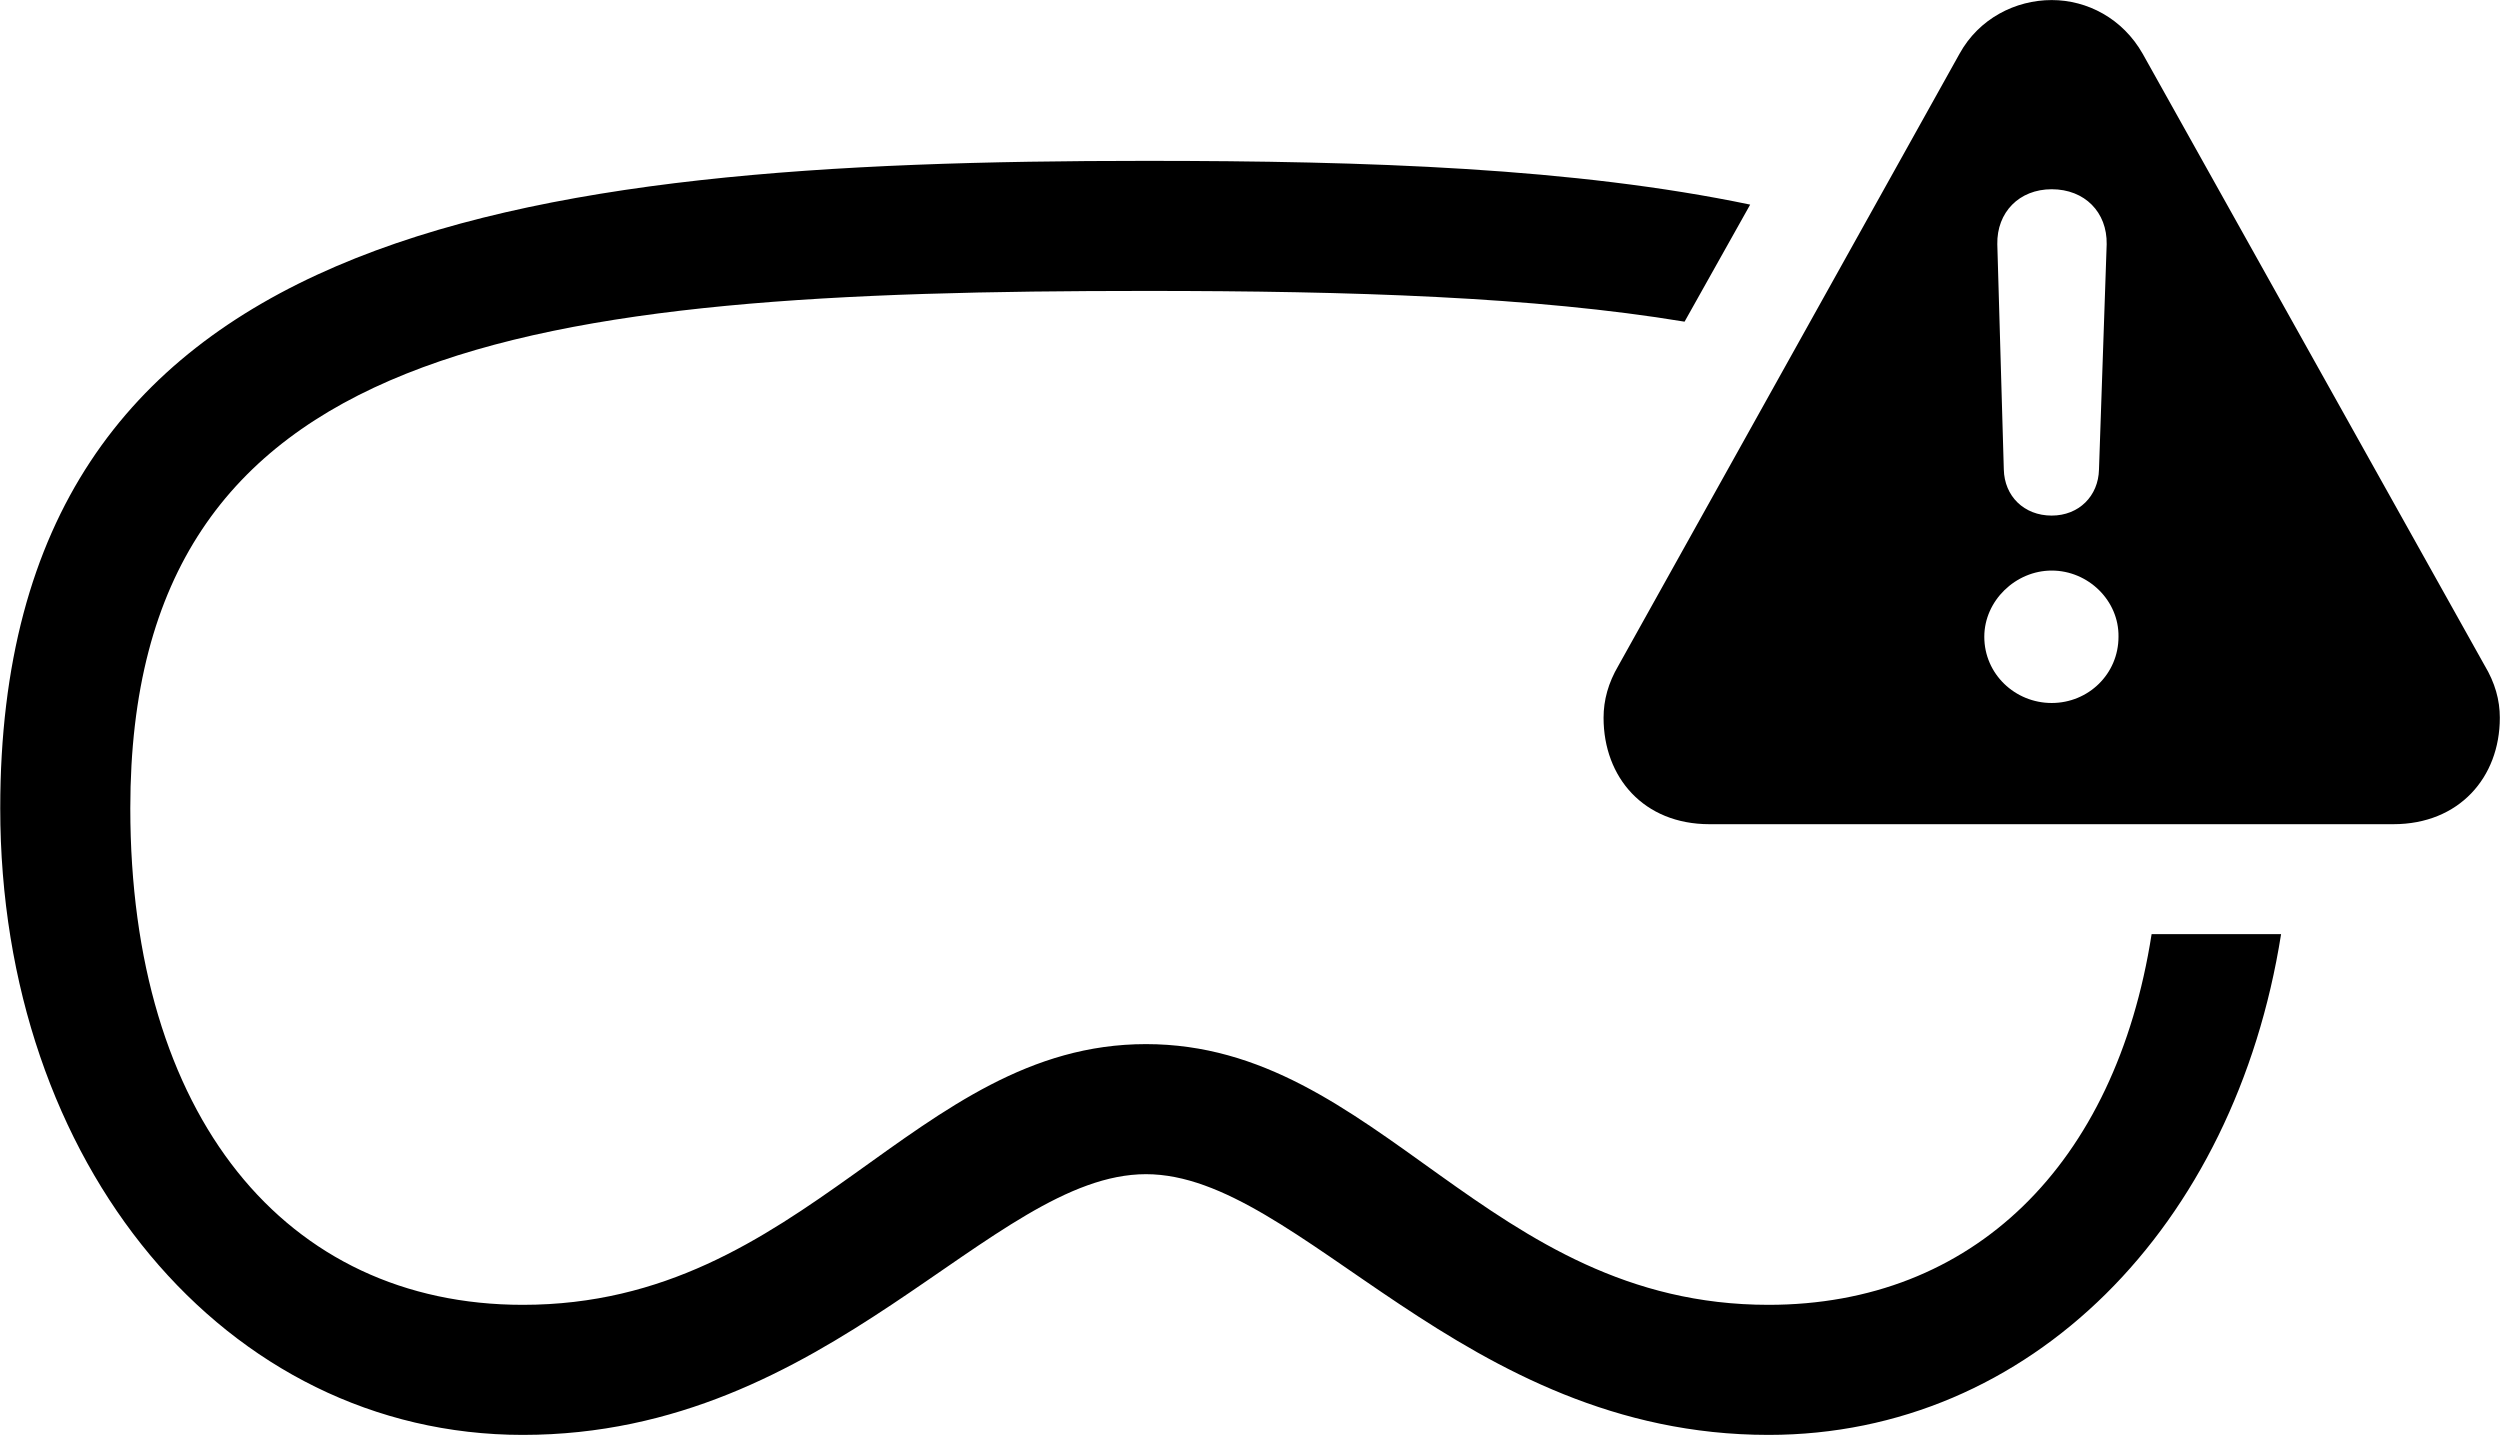<svg viewBox="0 0 42.287 24.268" xmlns="http://www.w3.org/2000/svg"><path d="M28.914 13.941H40.484C41.594 13.941 42.284 13.151 42.284 12.141C42.284 11.841 42.204 11.551 42.024 11.251L36.244 0.911C35.904 0.311 35.304 0.001 34.704 0.001C34.094 0.001 33.474 0.311 33.144 0.911L27.374 11.261C27.204 11.551 27.124 11.841 27.124 12.141C27.124 13.151 27.804 13.941 28.914 13.941ZM19.384 19.861C21.994 19.861 24.724 24.271 29.914 24.271C34.344 24.271 37.804 20.741 38.584 15.801H36.394C35.784 19.711 33.364 22.071 29.914 22.071C25.144 22.071 23.324 17.661 19.384 17.661C15.454 17.661 13.634 22.071 8.844 22.071C4.824 22.071 2.204 18.871 2.204 13.671C2.204 5.741 8.914 4.921 19.384 4.921C22.874 4.921 25.954 5.021 28.494 5.441L29.604 3.461C26.634 2.841 23.144 2.721 19.384 2.721C8.684 2.721 0.004 3.831 0.004 13.671C0.004 19.691 3.814 24.271 8.844 24.271C14.054 24.271 16.764 19.861 19.384 19.861ZM34.704 8.721C34.234 8.721 33.904 8.391 33.894 7.941L33.784 4.131C33.774 3.591 34.154 3.201 34.704 3.201C35.264 3.201 35.644 3.591 35.634 4.131L35.504 7.941C35.494 8.391 35.164 8.721 34.704 8.721ZM34.704 11.891C34.084 11.891 33.564 11.401 33.564 10.771C33.564 10.161 34.094 9.651 34.704 9.651C35.324 9.651 35.844 10.161 35.834 10.771C35.834 11.401 35.324 11.891 34.704 11.891Z" /></svg>